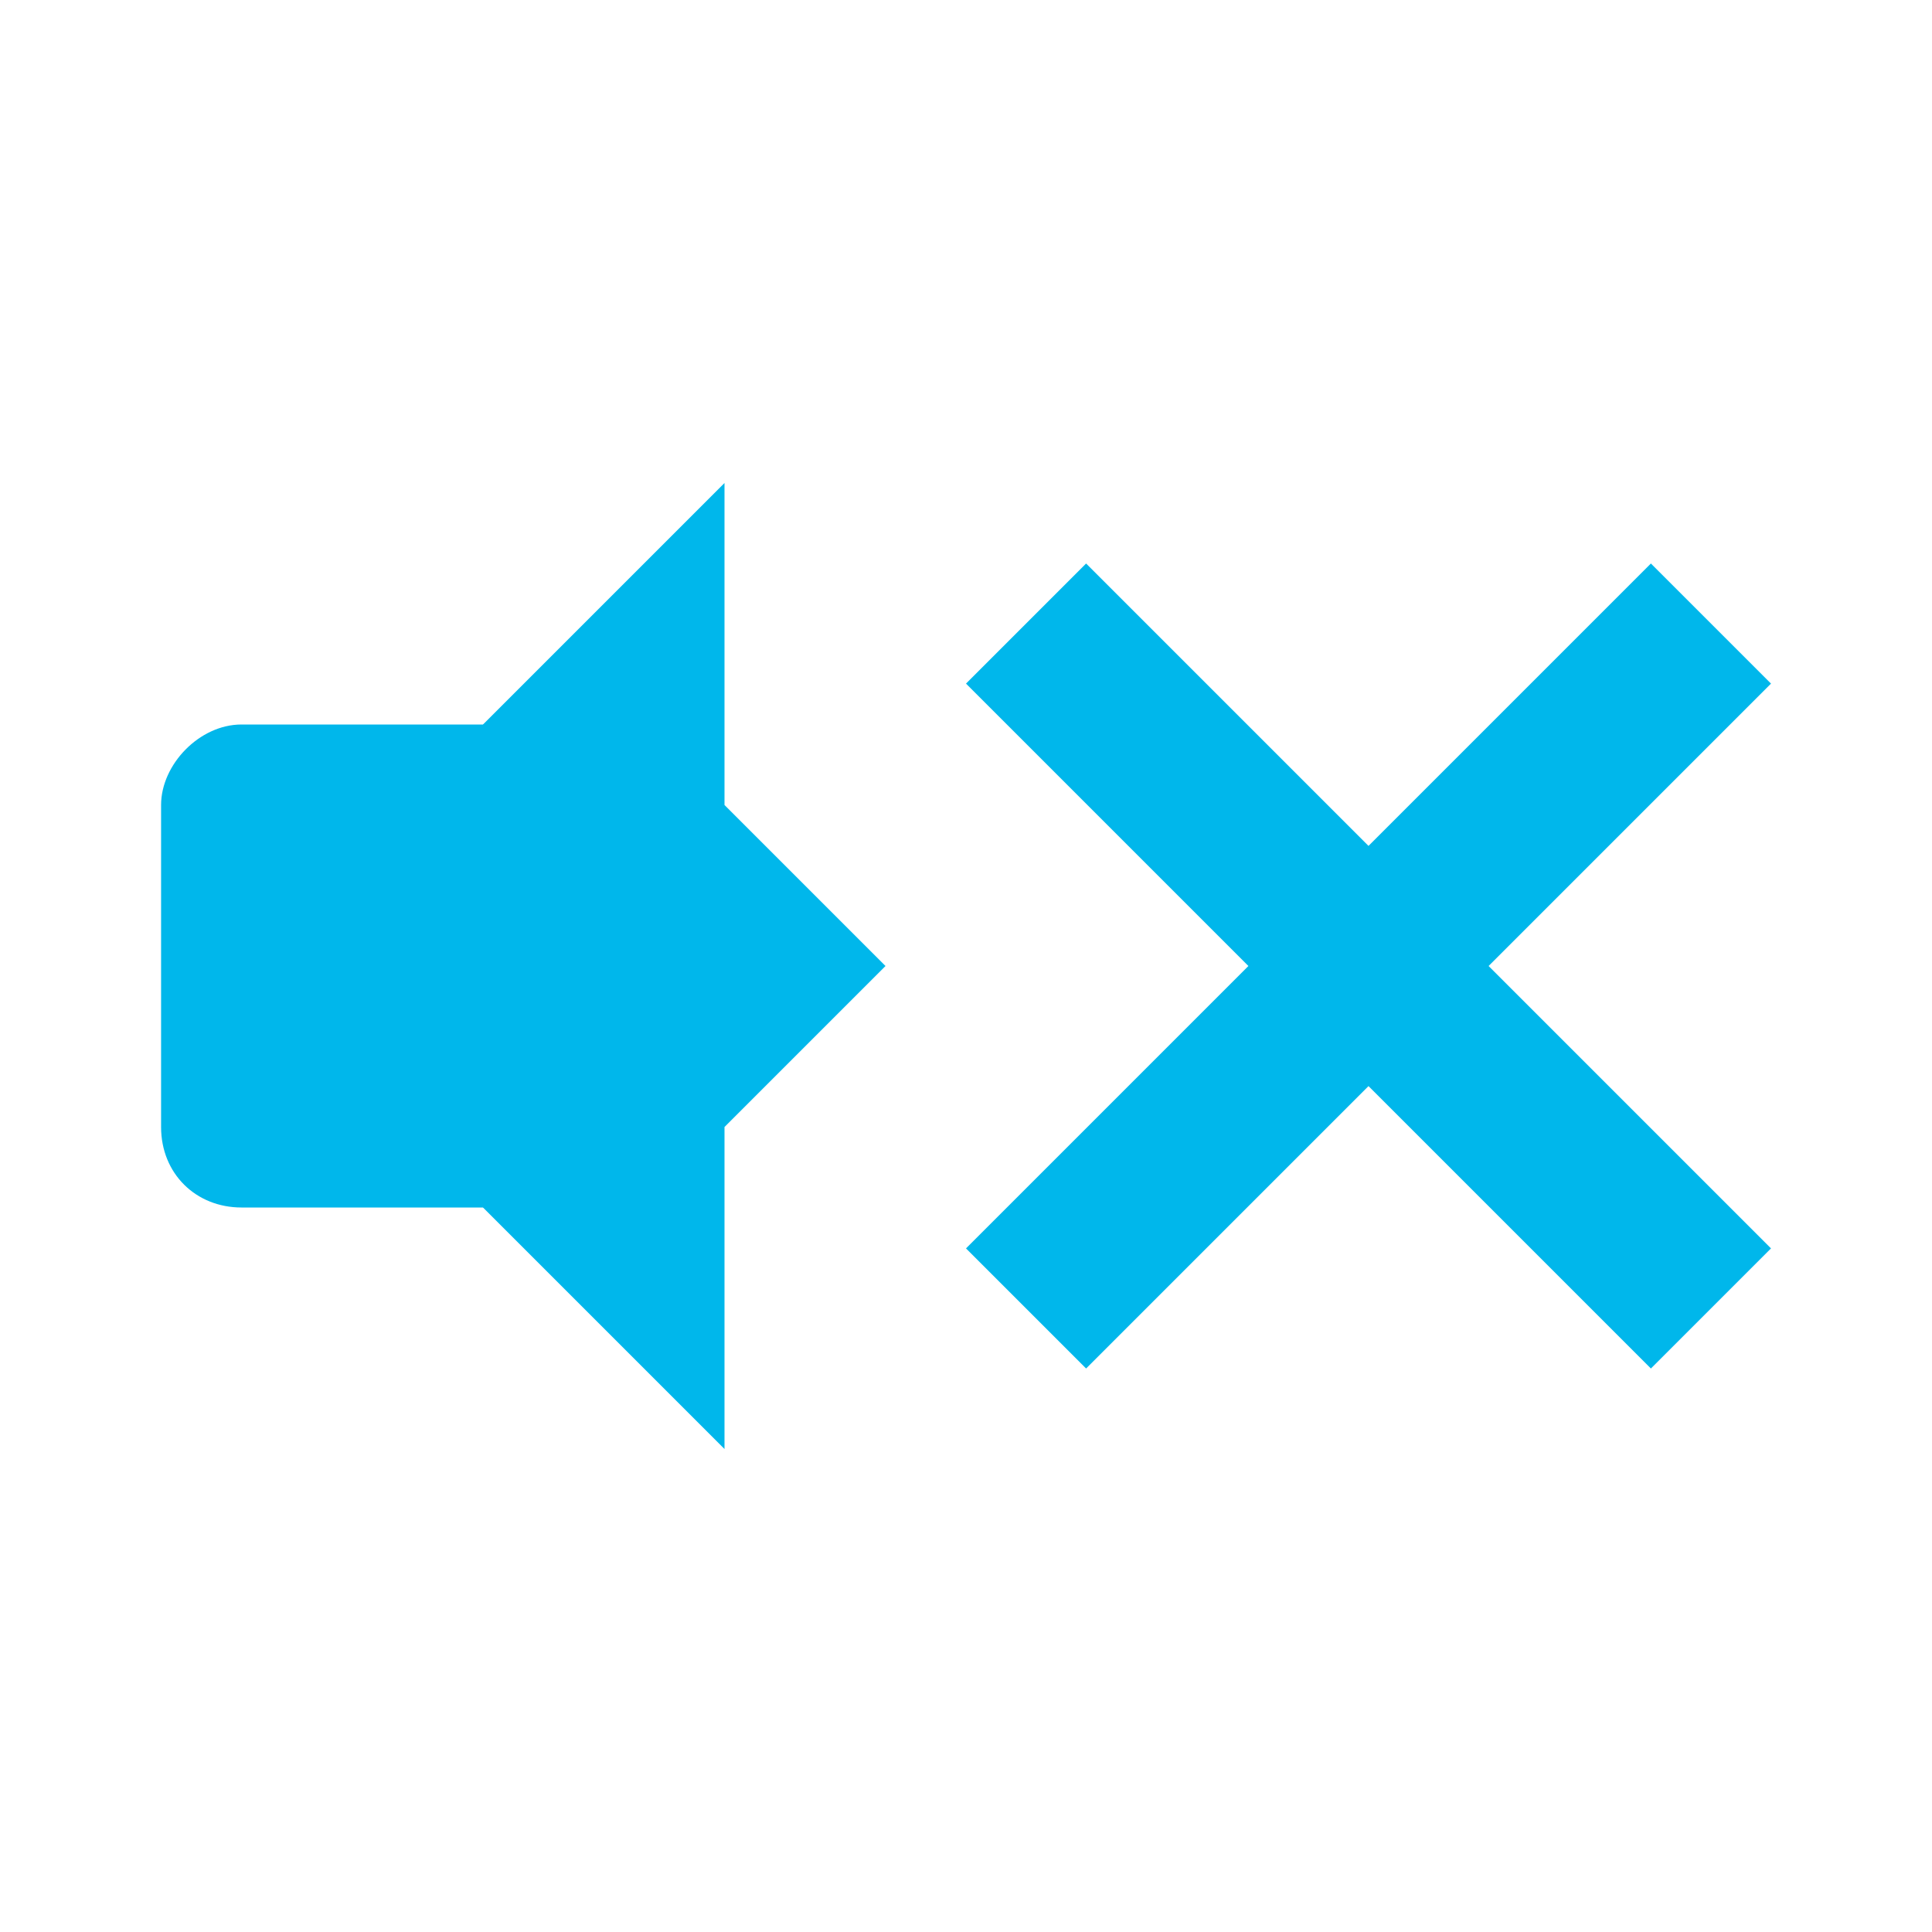 <svg viewBox="0 0 24 24" xmlns="http://www.w3.org/2000/svg">
 <path d="m9 6-3 3v6l3 3v-4l2-2-2-2z" fill="#00b7eb"/>
 <path d="m3 9c-0.523 0-0.999 0.498-0.999 1v4c0 0.58 0.433 1 0.999 1h3.996v-6z" fill="#00b7eb"/>
 <path d="m13.492 7-1.492 1.492 3.508 3.508-3.508 3.508 1.492 1.492 3.508-3.508 3.508 3.508 1.492-1.492-3.508-3.508 3.508-3.508-1.492-1.492-3.508 3.508z" fill="#00b7eb"/>
</svg>

